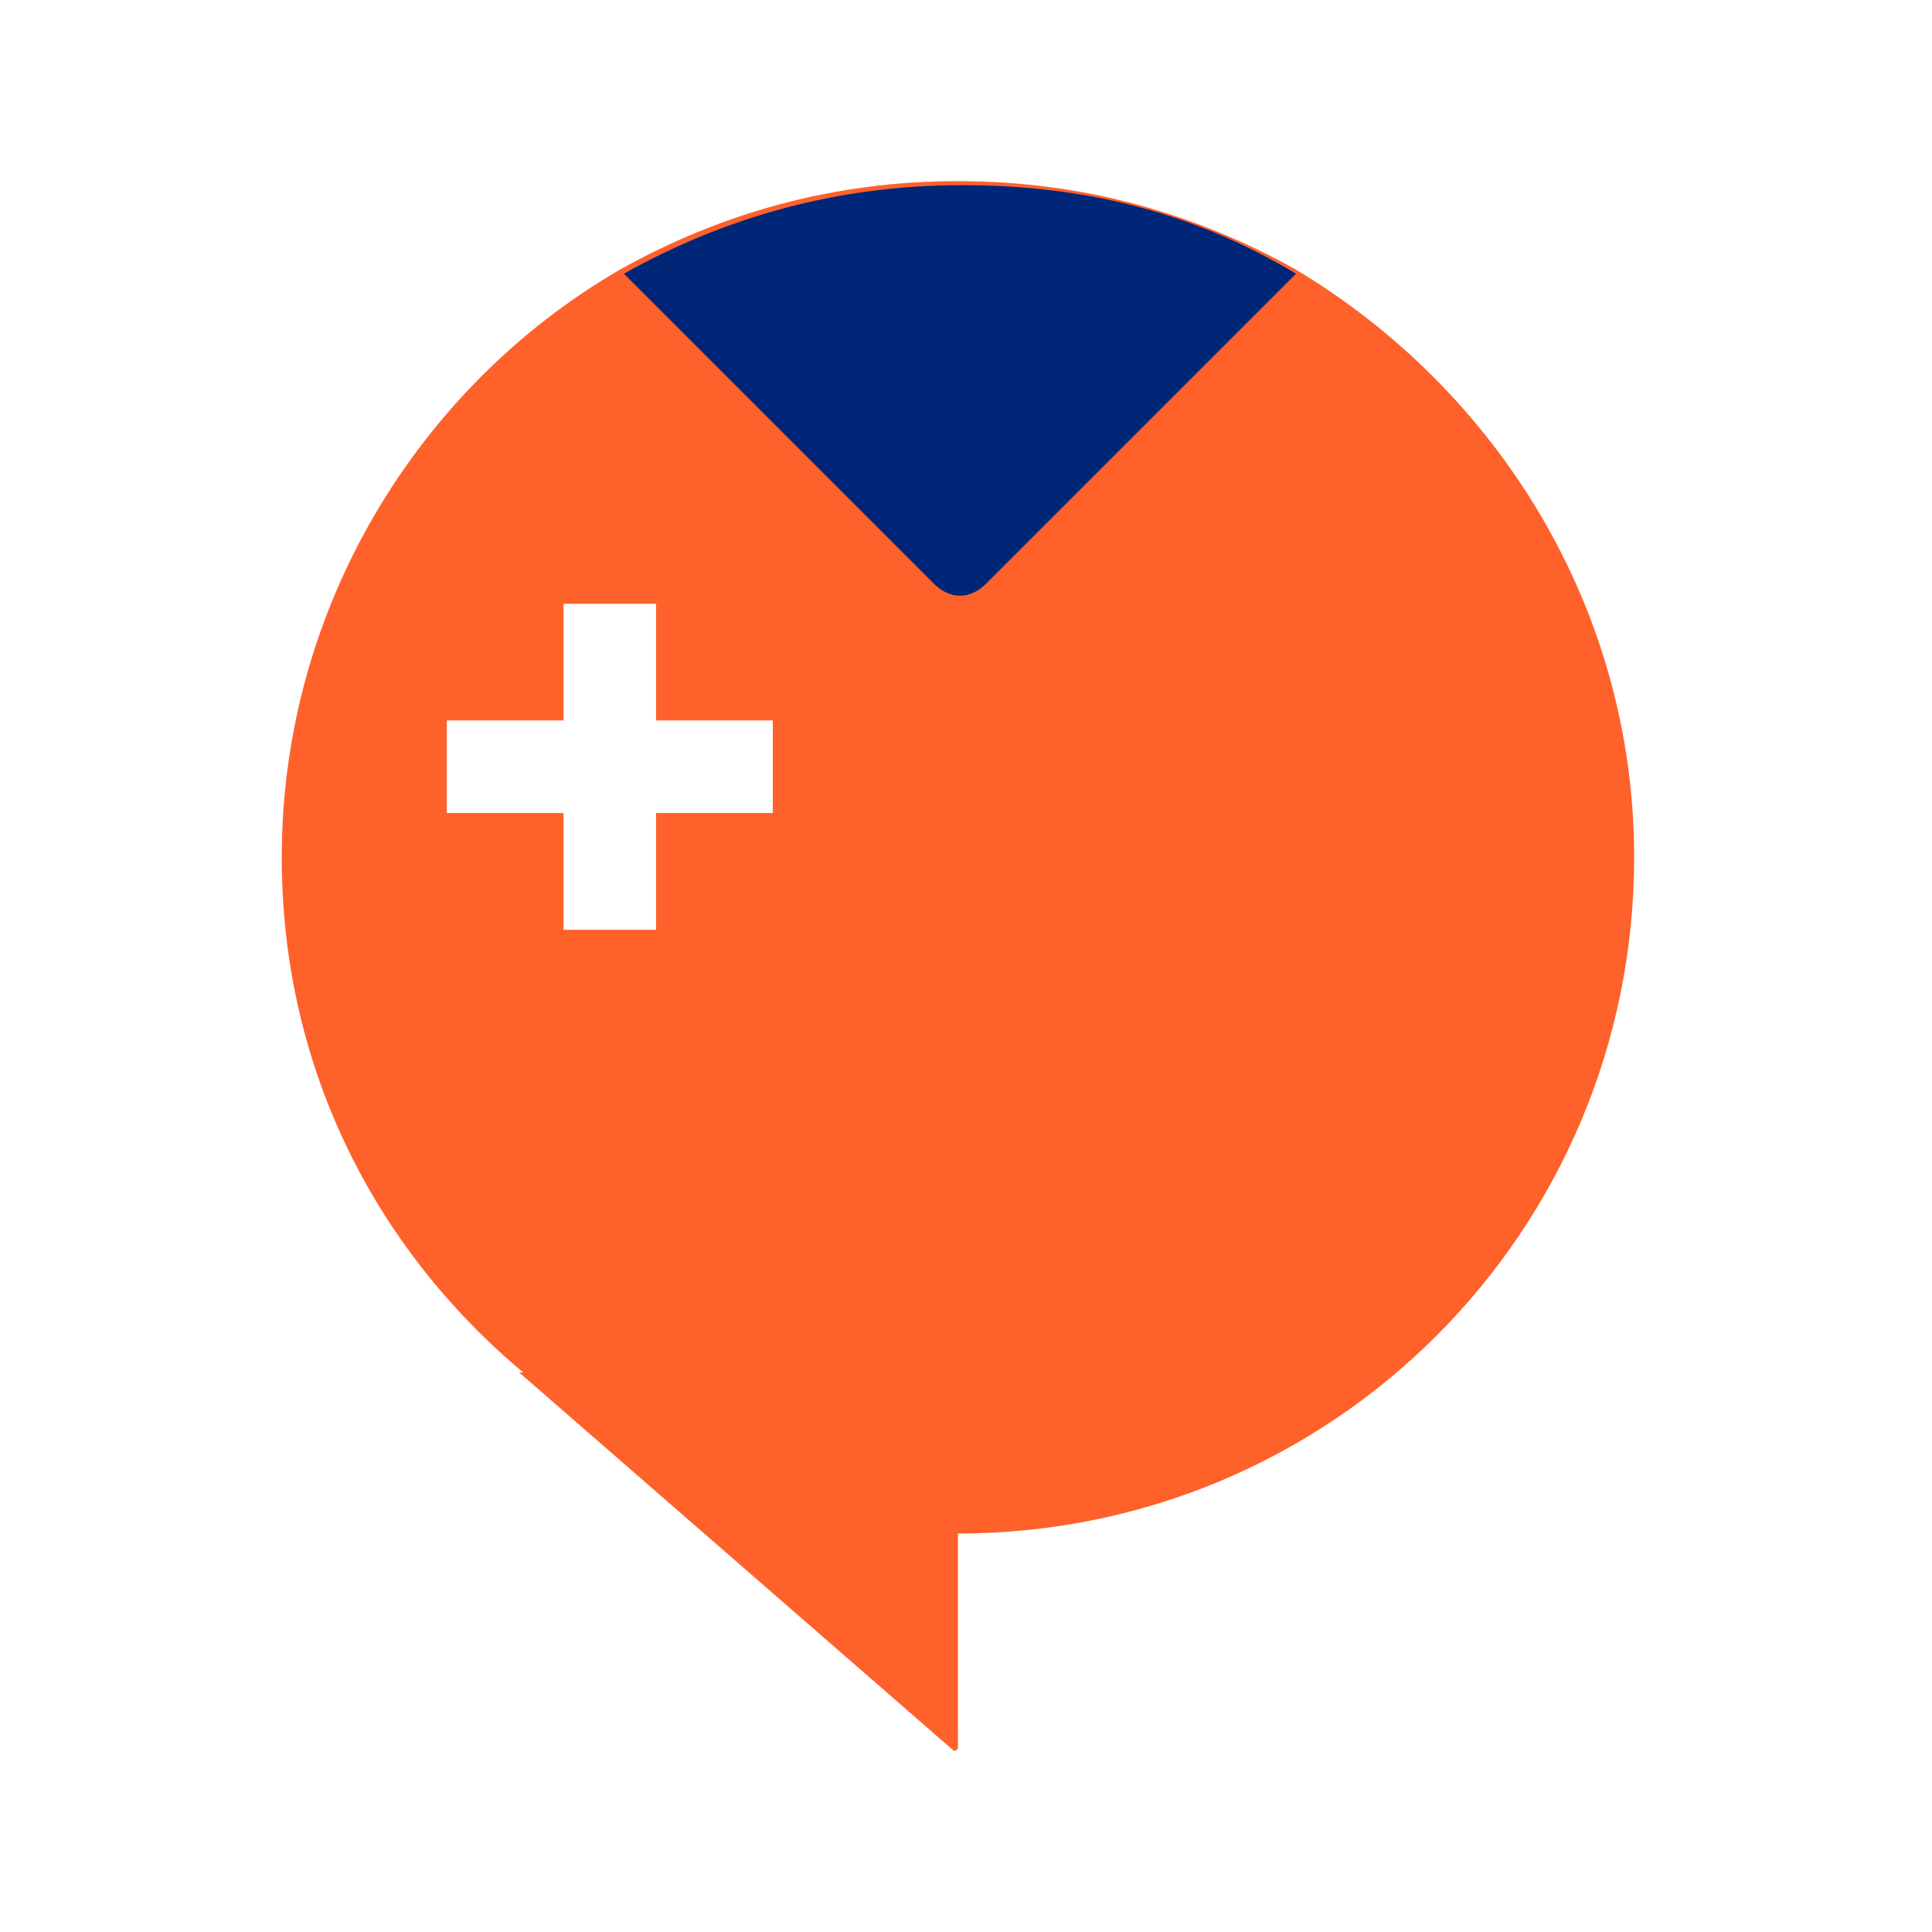 <?xml version="1.0" encoding="utf-8"?>
<!-- Generator: Adobe Illustrator 25.0.1, SVG Export Plug-In . SVG Version: 6.00 Build 0)  -->
<svg version="1.1" xmlns="http://www.w3.org/2000/svg" xmlns:xlink="http://www.w3.org/1999/xlink" x="0px" y="0px"
	 viewBox="0 0 48 48" style="enable-background:new 0 0 48 48;" xml:space="preserve">
<style type="text/css">
	.st0{fill:#FF612B;}
	.st1{fill:#002677;}
</style>
<g id="White_space">
</g>
<g id="Layer_3">
	<path class="st0" d="M40.6,21.3c0,9.3-7.5,16.8-16.8,16.8v5.3c0,0.1-0.1,0.1-0.1,0.1l-10.8-9.4l0.1,0C9.3,31,7,26.5,7,21.3
		c0-6.2,3.4-11.7,8.4-14.6c2.5-1.4,5.3-2.2,8.4-2.2s5.9,0.8,8.4,2.2C37.2,9.7,40.6,15.1,40.6,21.3z M19.2,17.9h-2.9V15h-2.3v2.9
		h-2.9v2.3h2.9v2.9h2.3v-2.9h2.9V17.9z"/>
	<g>
		<path class="st1" d="M32.2,6.8l-7.7,7.7c-0.4,0.4-0.9,0.4-1.3,0l-7.7-7.7c2.5-1.4,5.3-2.2,8.4-2.2S29.7,5.3,32.2,6.8z"/>
	</g>
</g>
</svg>
